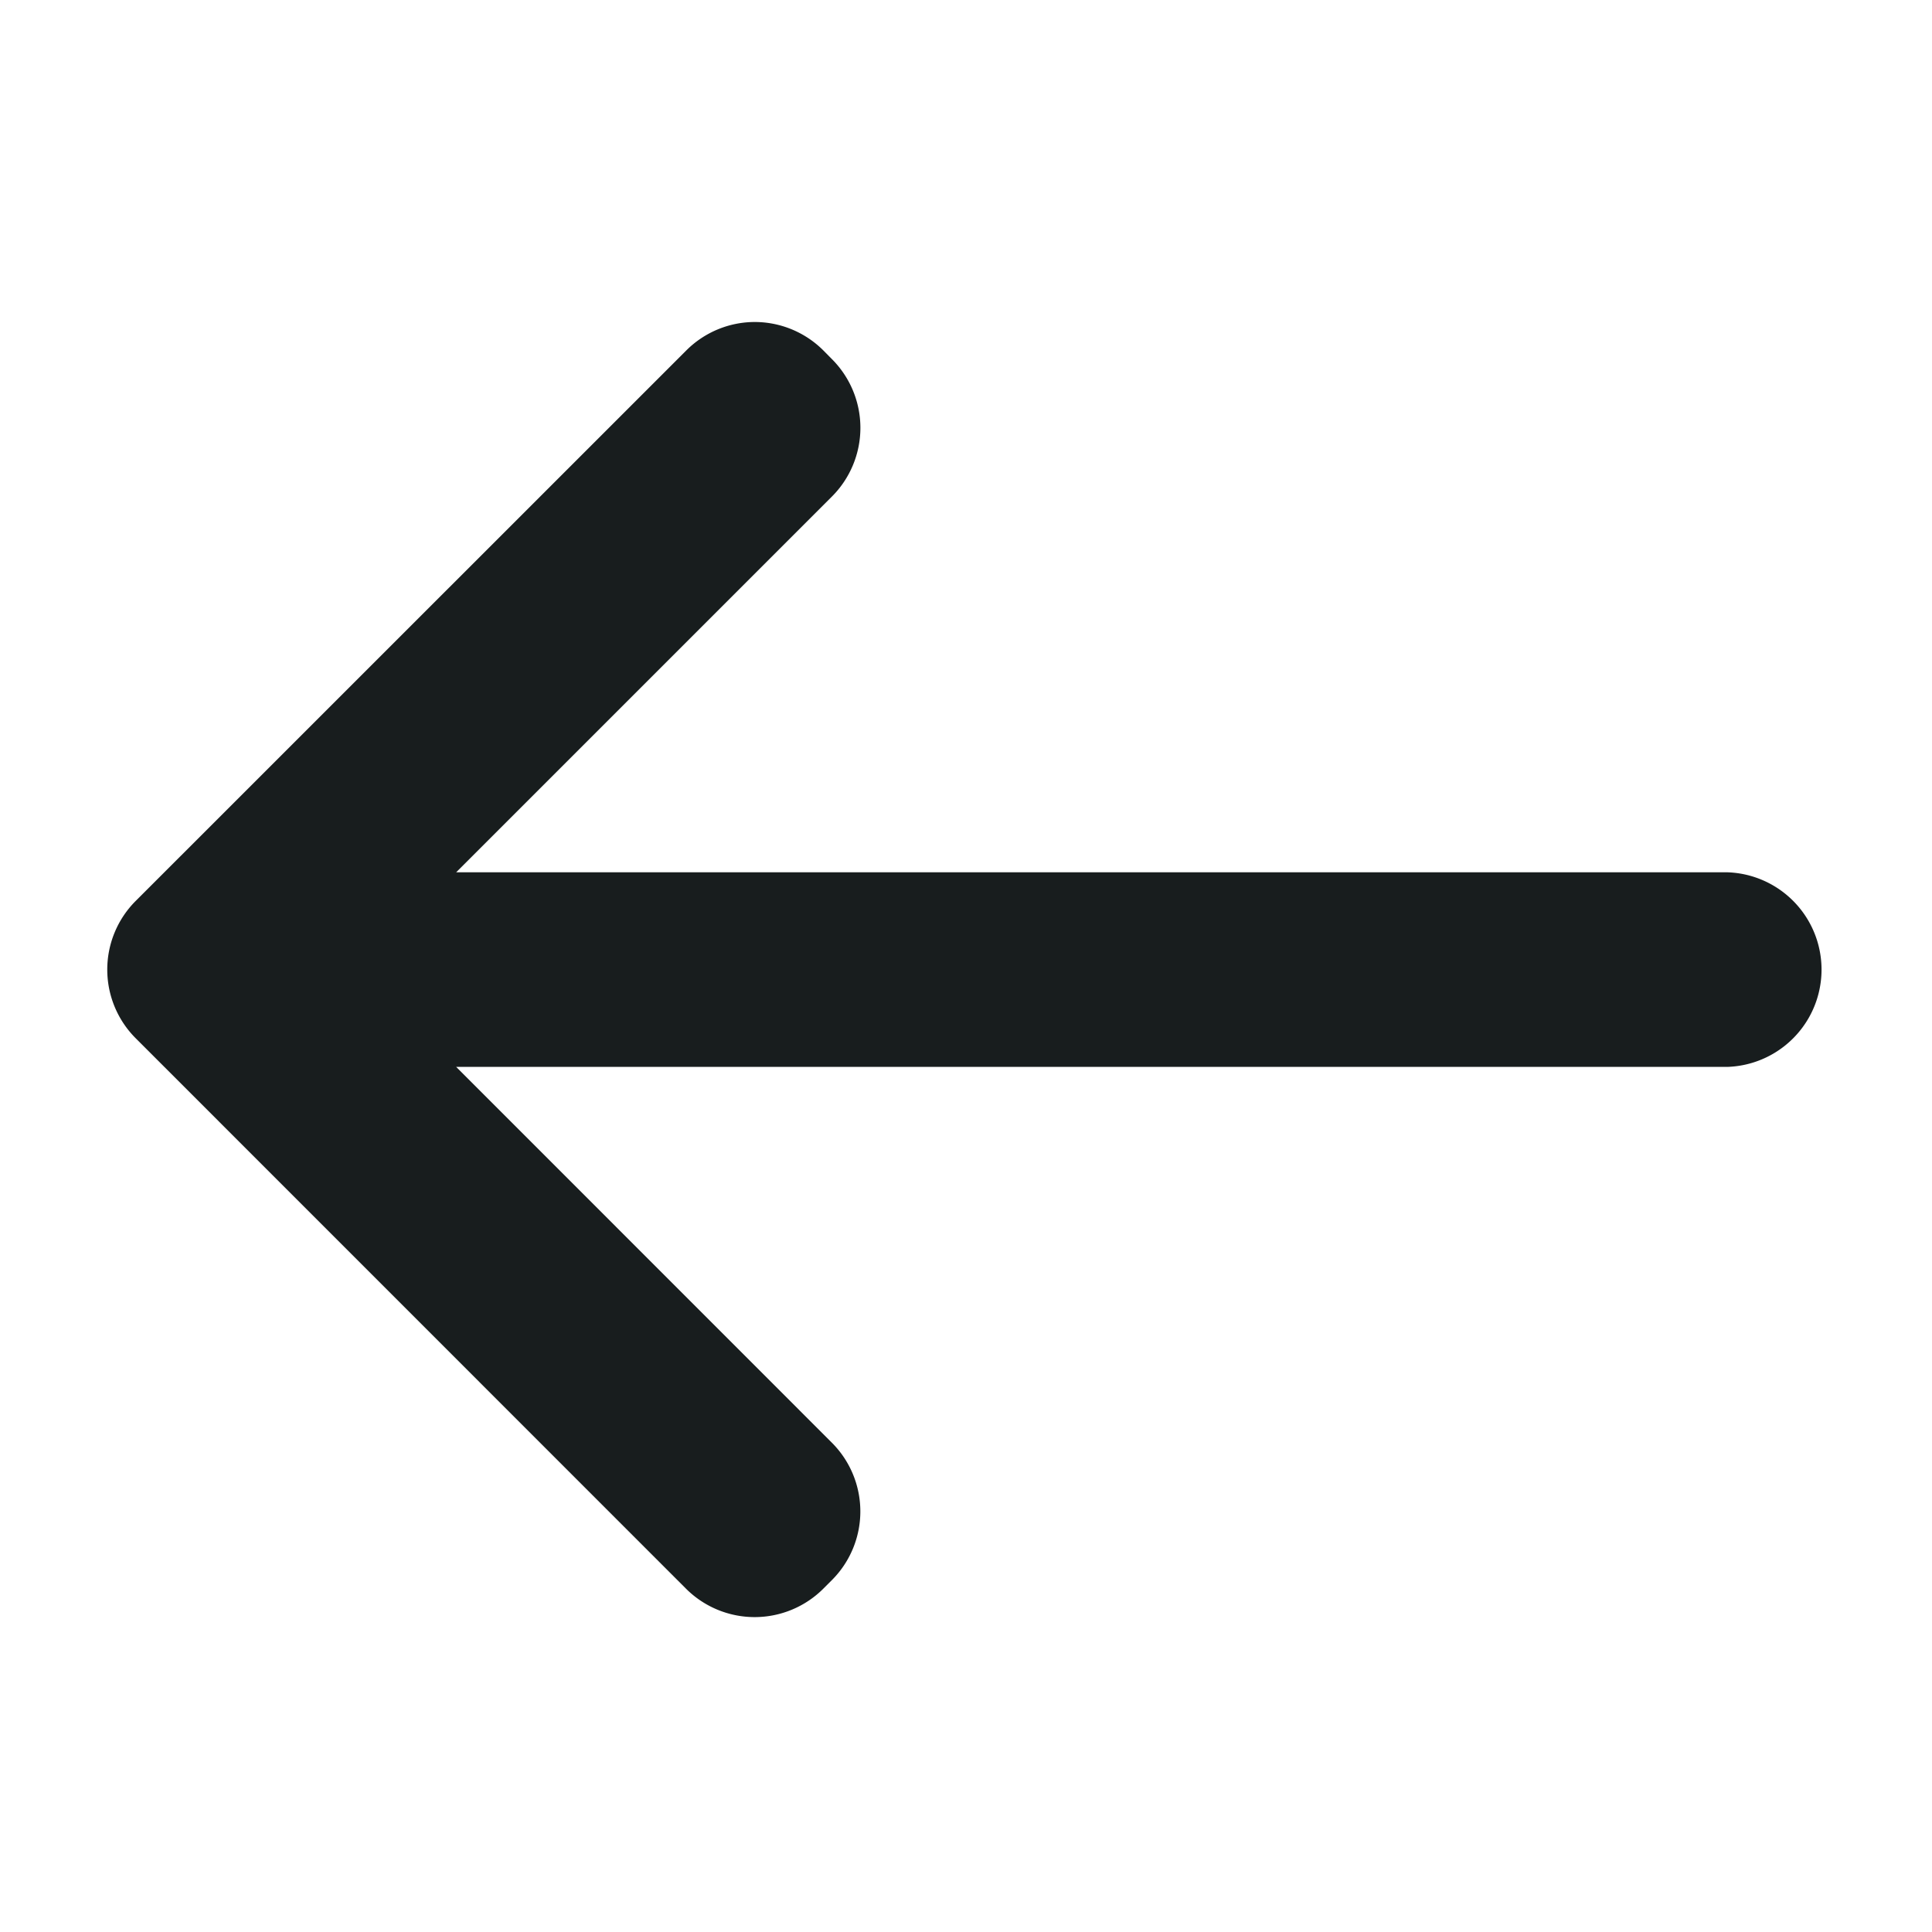 <svg xmlns="http://www.w3.org/2000/svg" fill="currentColor" viewBox="0 0 18 18">
  <path fill="#181D1E" d="M7.032 3a.904.904 0 0 0-.64.267L1.265 8.393a.905.905 0 0 0 0 1.281L6.39 14.8a.905.905 0 0 0 1.282 0l.078-.078a.905.905 0 0 0 0-1.281L4.25 9.94h11.844a.907.907 0 0 0 0-1.813H4.25l3.5-3.5a.905.905 0 0 0 0-1.282l-.077-.078A.905.905 0 0 0 7.032 3Z"/>
</svg>
